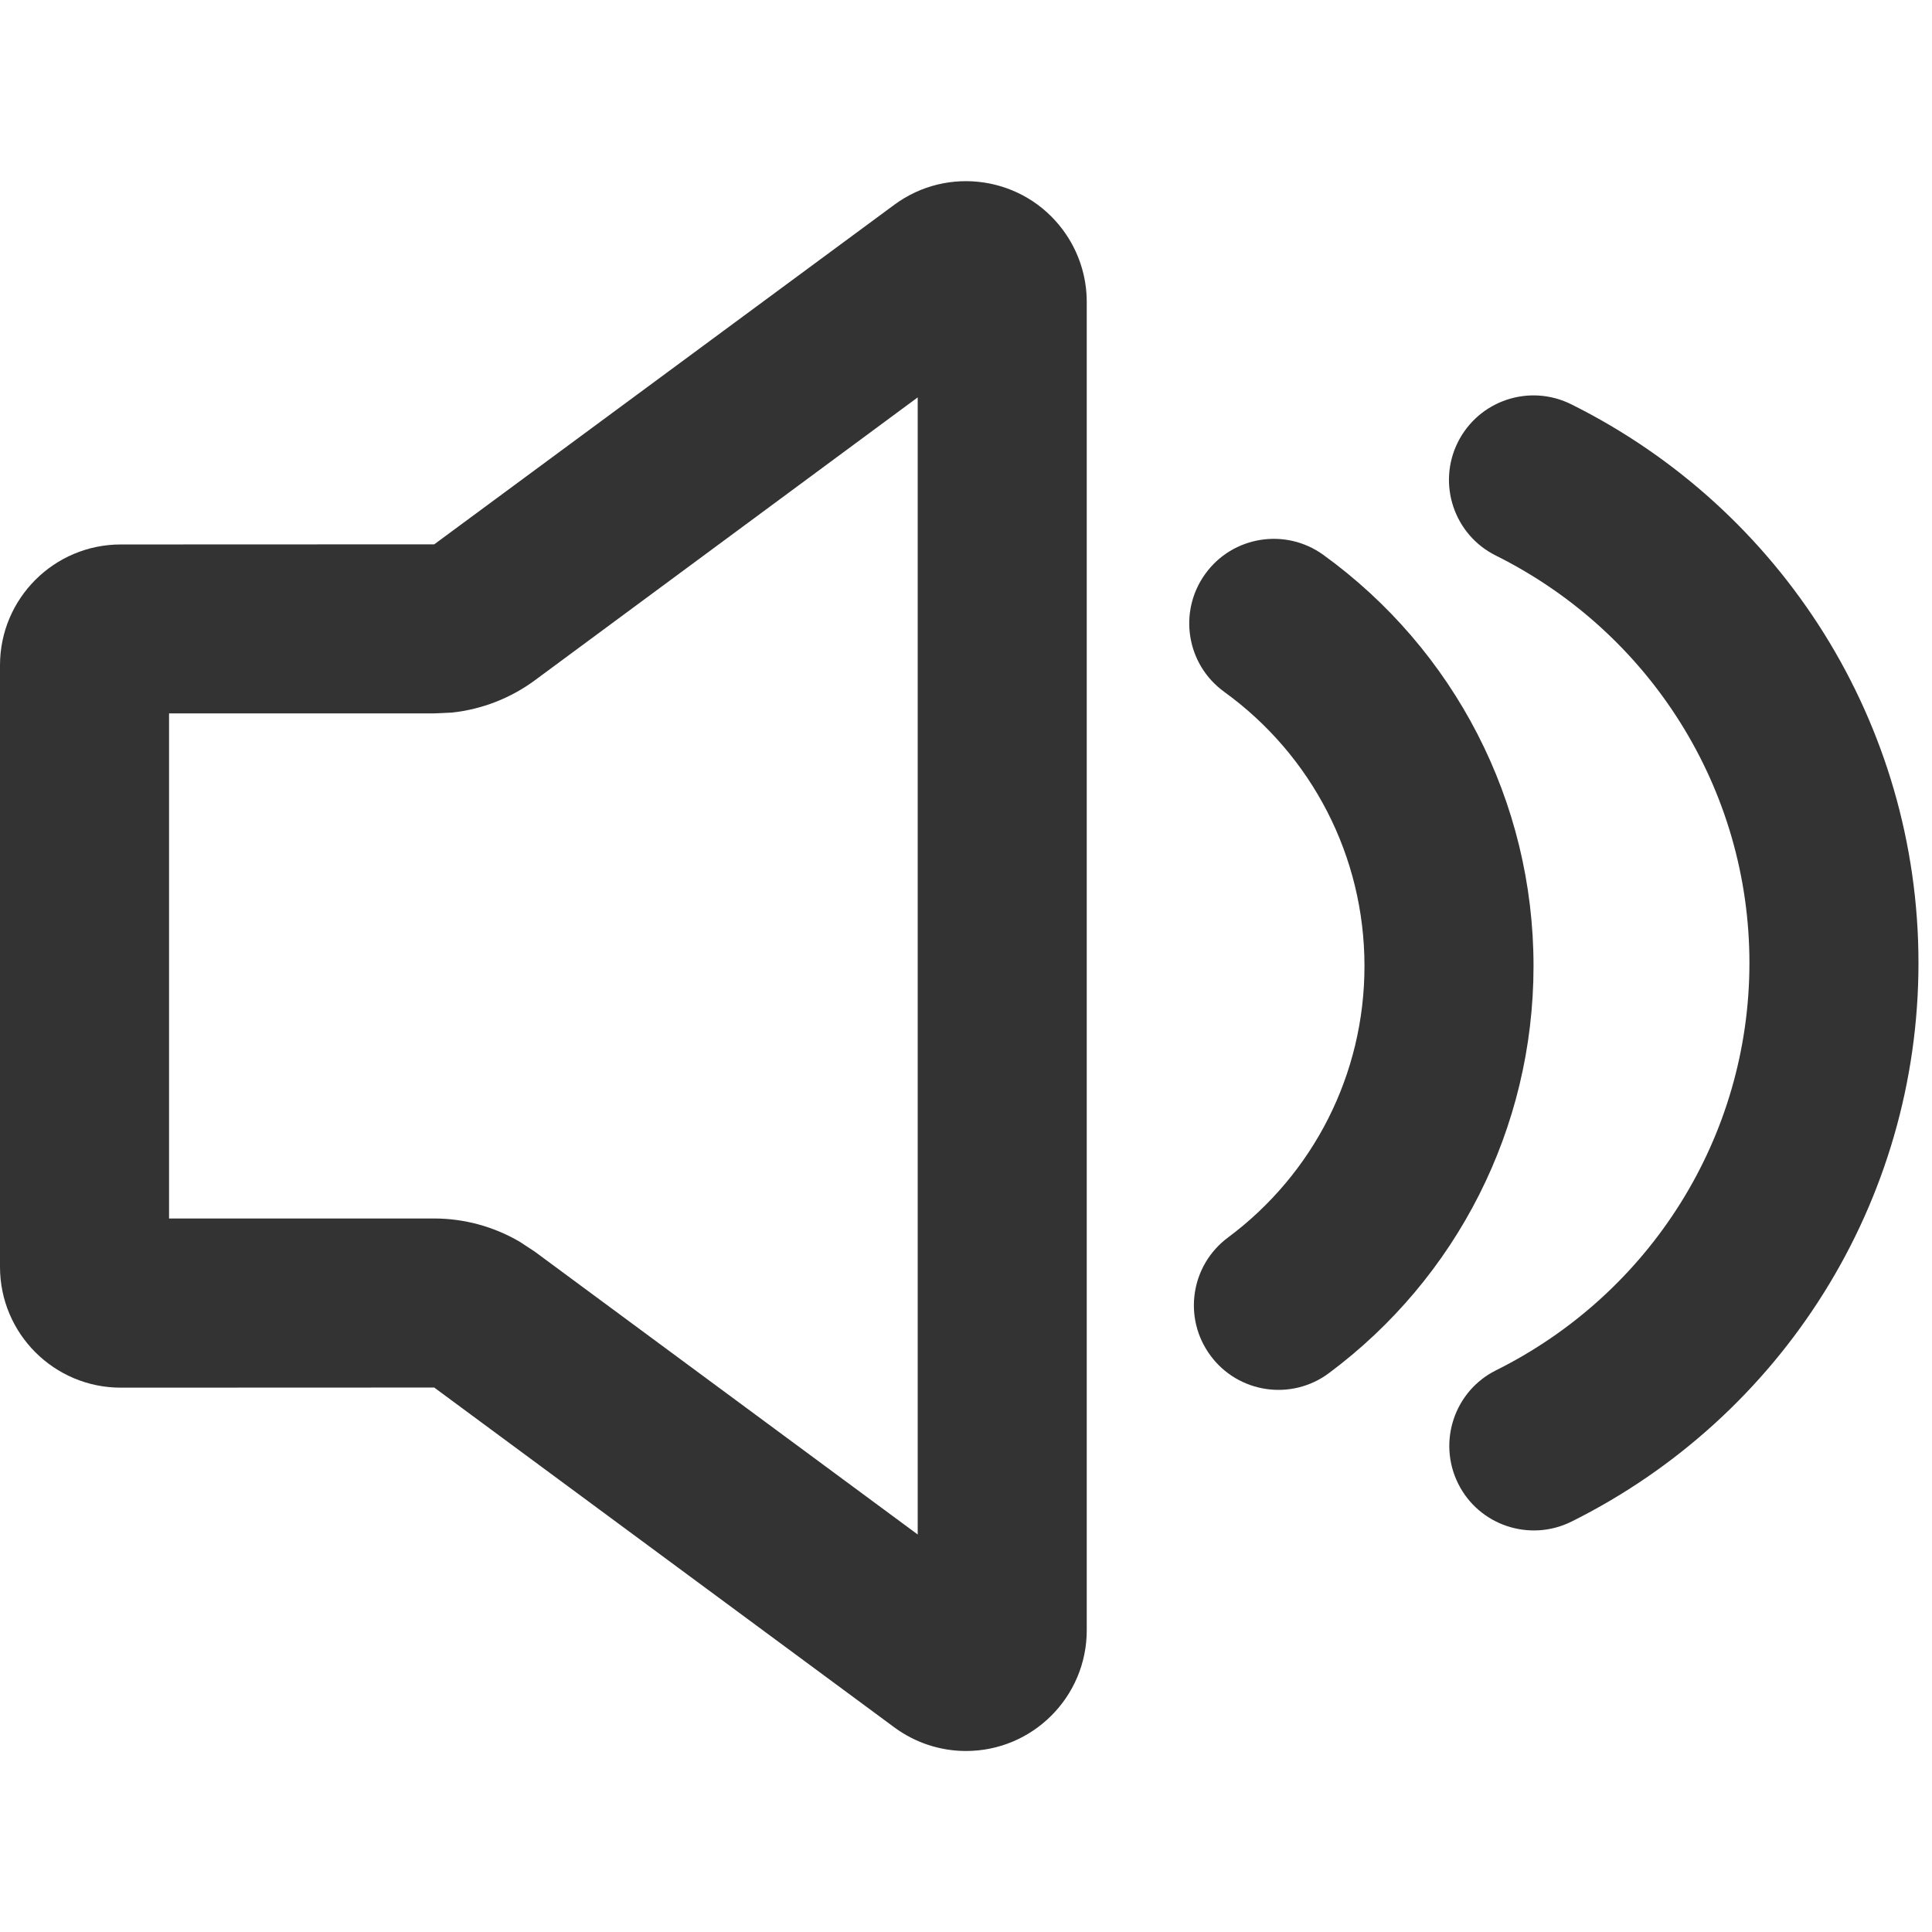 <?xml version="1.0" encoding="UTF-8"?>
<svg width="16px" height="16px" viewBox="0 0 16 16" version="1.1" xmlns="http://www.w3.org/2000/svg" xmlns:xlink="http://www.w3.org/1999/xlink">
    <title>16px/线性/通用/icon-notification</title>
    <g id="页面-1" stroke="none" stroke-width="1" fill="none" fill-rule="evenodd">
        <g id="Icons" transform="translate(-1234, -1366)">
            <g id="编组-8" transform="translate(60, 1326)">
                <g id="State" transform="translate(1112, 0)">
                    <g id="16px/线性/通用/icon-notification" transform="translate(62, 40)">
                        <rect id="矩形" fill="#FFFFFF" opacity="0" x="0" y="0" width="16" height="16"></rect>
                        <g transform="translate(0, 1.5)" fill="#333333" fill-rule="nonzero">
                            <path d="M8.804,0.406 C8.931,0.578 9,0.786 9,1 L9,12.001 C9,12.553 8.552,13.001 8,13.001 C7.786,13.001 7.578,12.932 7.406,12.805 L3.596,9.991 L1,9.992 C0.448,9.992 0,9.544 0,8.992 L0,4.009 C0,3.457 0.448,3.009 1,3.009 L3.596,3.008 L7.406,0.196 C7.85,-0.132 8.476,-0.038 8.804,0.406 Z M7.6,1.791 L4.428,4.135 C4.227,4.283 3.991,4.374 3.745,4.401 L3.596,4.408 L1.4,4.408 L1.4,8.591 L3.596,8.591 C3.845,8.591 4.089,8.658 4.303,8.783 L4.428,8.865 L7.6,11.208 L7.6,1.791 Z" id="形状结合"></path>
                            <path d="M9.982,3.252 C10.208,2.939 10.646,2.869 10.959,3.095 C12.044,3.88 12.7,5.136 12.7,6.5 C12.7,7.845 12.063,9.085 11.005,9.872 C10.695,10.103 10.256,10.038 10.026,9.728 C9.795,9.418 9.859,8.98 10.169,8.749 C10.876,8.223 11.3,7.398 11.3,6.5 C11.3,5.59 10.863,4.754 10.139,4.23 C9.825,4.003 9.755,3.566 9.982,3.252 Z" id="路径"></path>
                            <path d="M12.073,2.163 C12.246,1.816 12.666,1.676 13.012,1.848 C14.759,2.717 15.888,4.496 15.888,6.475 C15.888,8.453 14.761,10.231 13.015,11.101 C12.669,11.273 12.248,11.133 12.076,10.787 C11.904,10.441 12.044,10.02 12.39,9.848 C13.666,9.212 14.488,7.916 14.488,6.475 C14.488,5.033 13.665,3.737 12.388,3.101 C12.042,2.929 11.901,2.509 12.073,2.163 Z" id="路径"></path>
                        </g>
                    </g>
                </g>
            </g>
        </g>
    </g>
</svg>